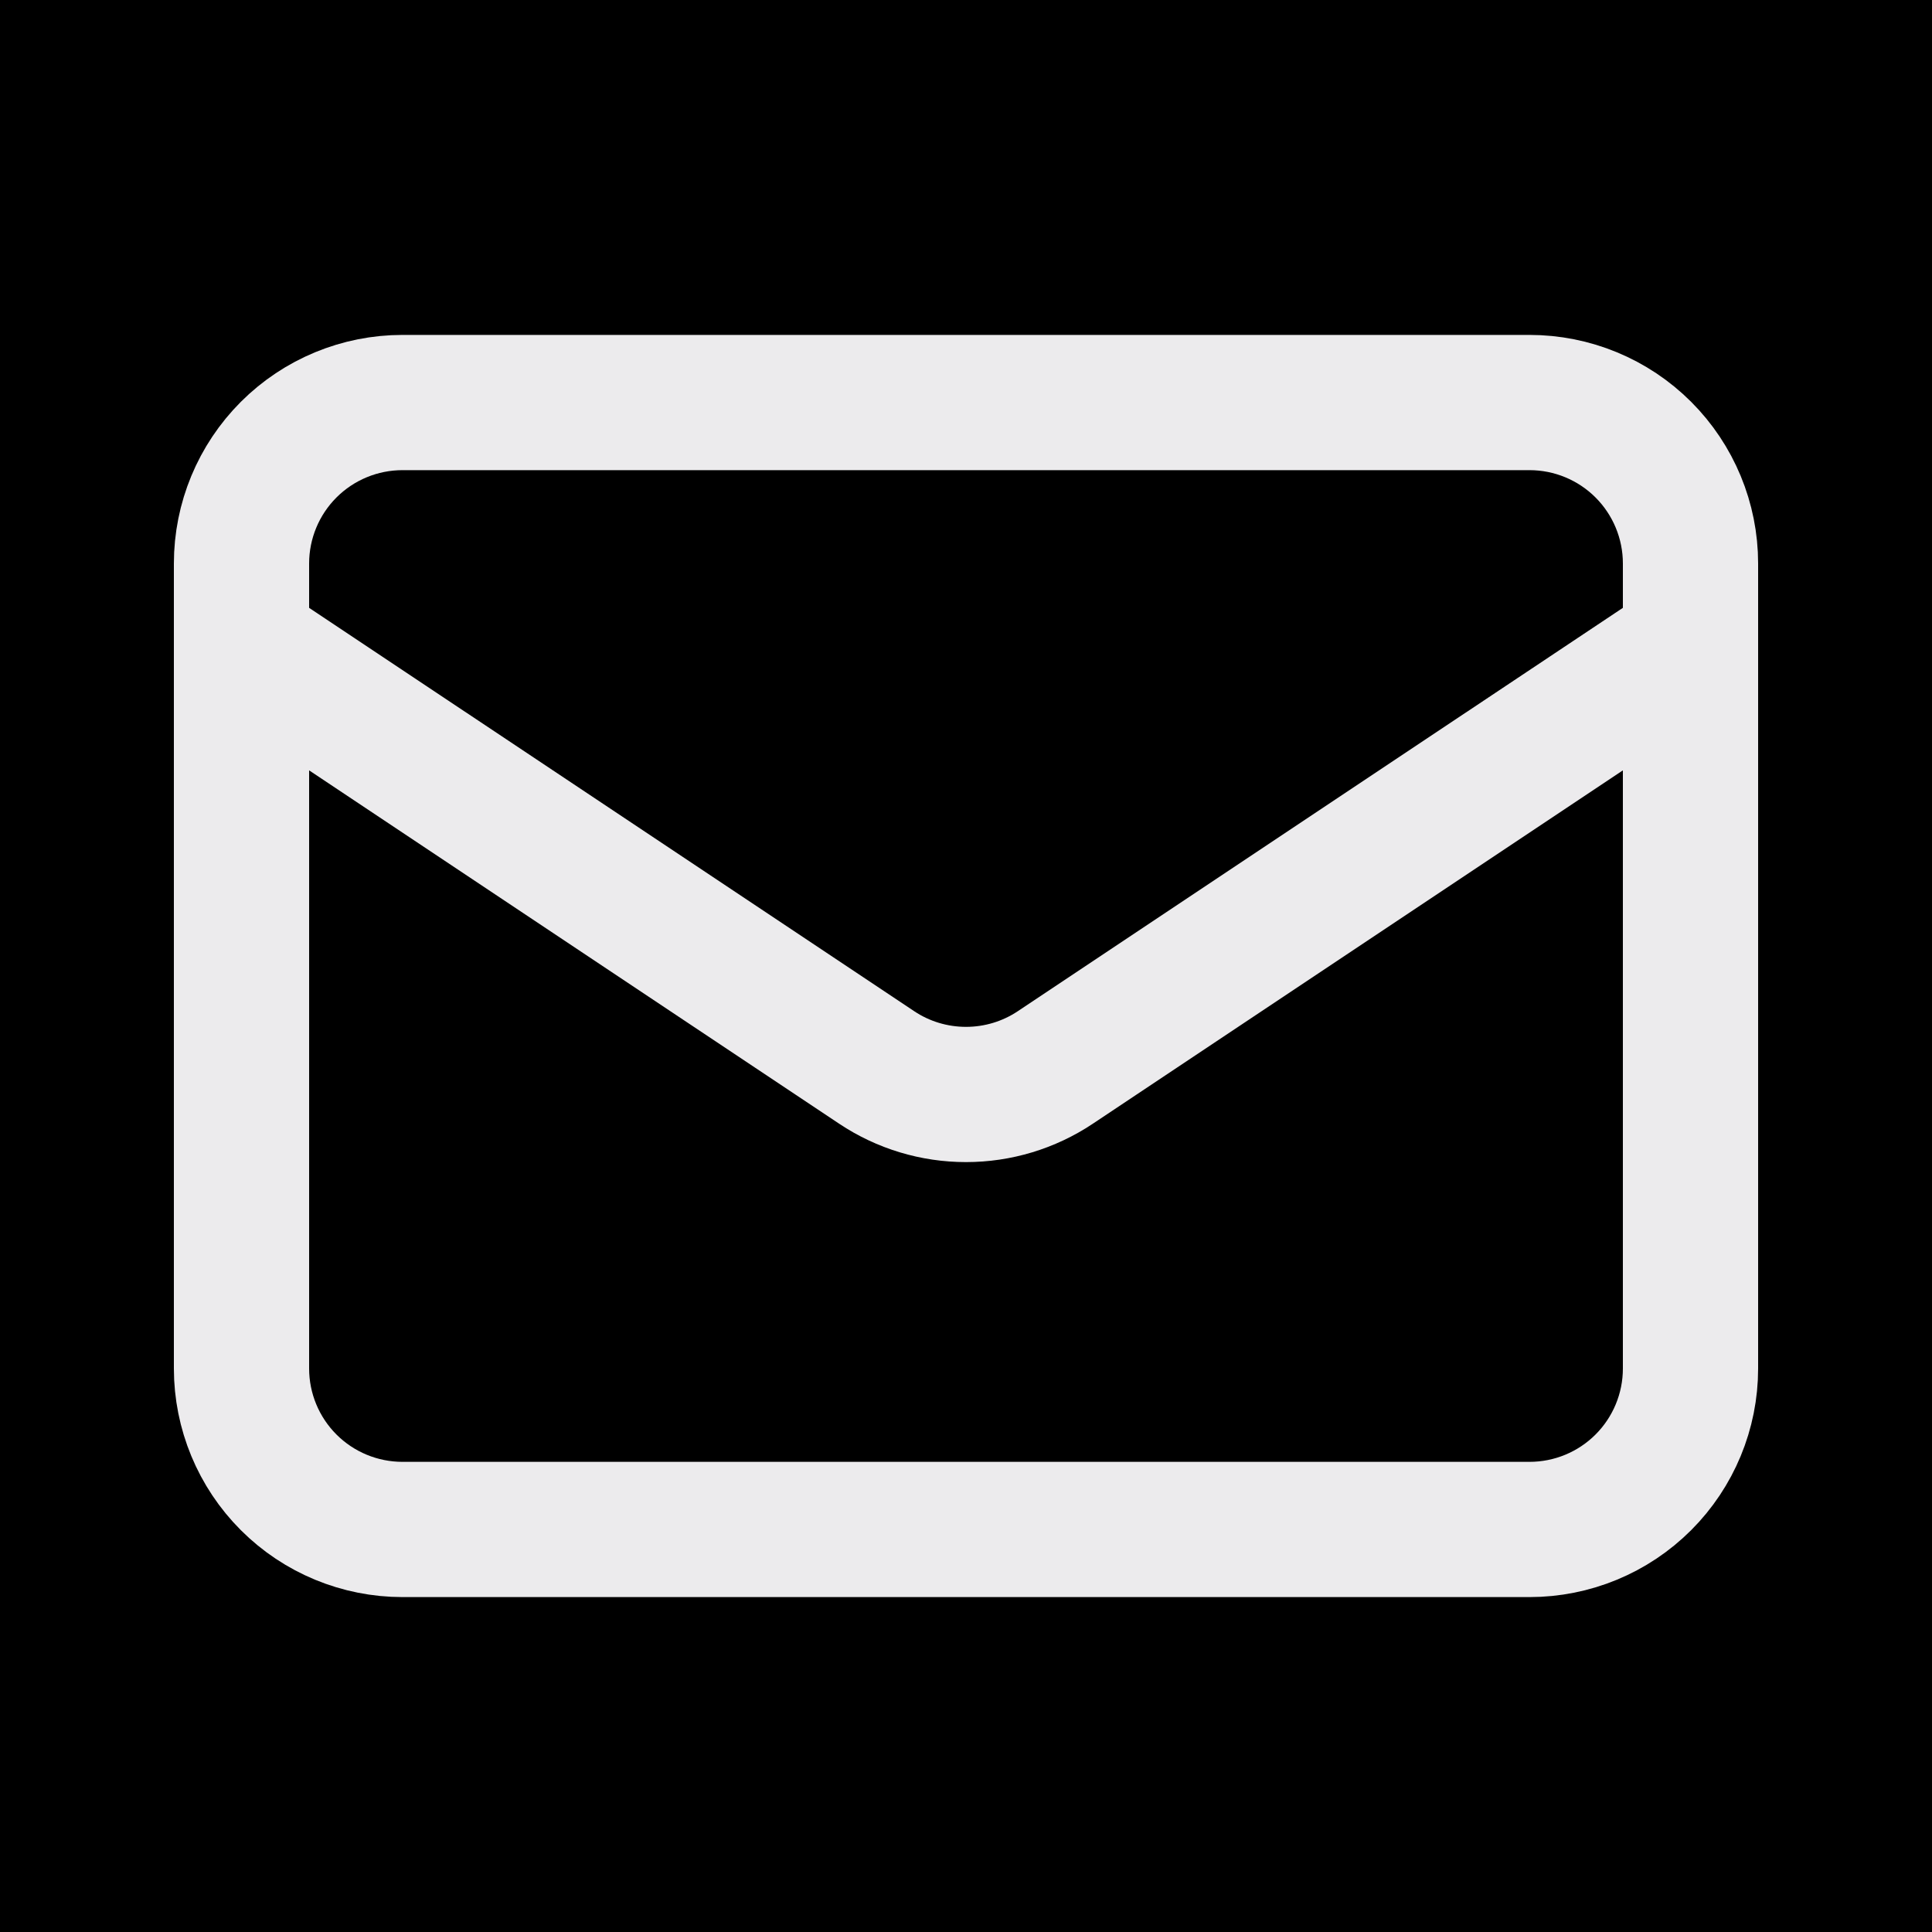<svg width="20" height="20" viewBox="0 0 20 20" fill="none" xmlns="http://www.w3.org/2000/svg">
<rect width="20" height="20" fill="black"/>
<path d="M2.5 6.667L9.075 11.05C9.349 11.233 9.671 11.33 10 11.33C10.329 11.33 10.651 11.233 10.925 11.05L17.5 6.667M4.167 15.833H15.833C16.275 15.833 16.699 15.658 17.012 15.345C17.324 15.033 17.5 14.609 17.5 14.167V5.833C17.5 5.391 17.324 4.967 17.012 4.655C16.699 4.342 16.275 4.167 15.833 4.167H4.167C3.725 4.167 3.301 4.342 2.988 4.655C2.676 4.967 2.5 5.391 2.5 5.833V14.167C2.5 14.609 2.676 15.033 2.988 15.345C3.301 15.658 3.725 15.833 4.167 15.833Z" stroke="#ECEBED" stroke-width="1.4" stroke-linecap="round" stroke-linejoin="round"/>
</svg>
